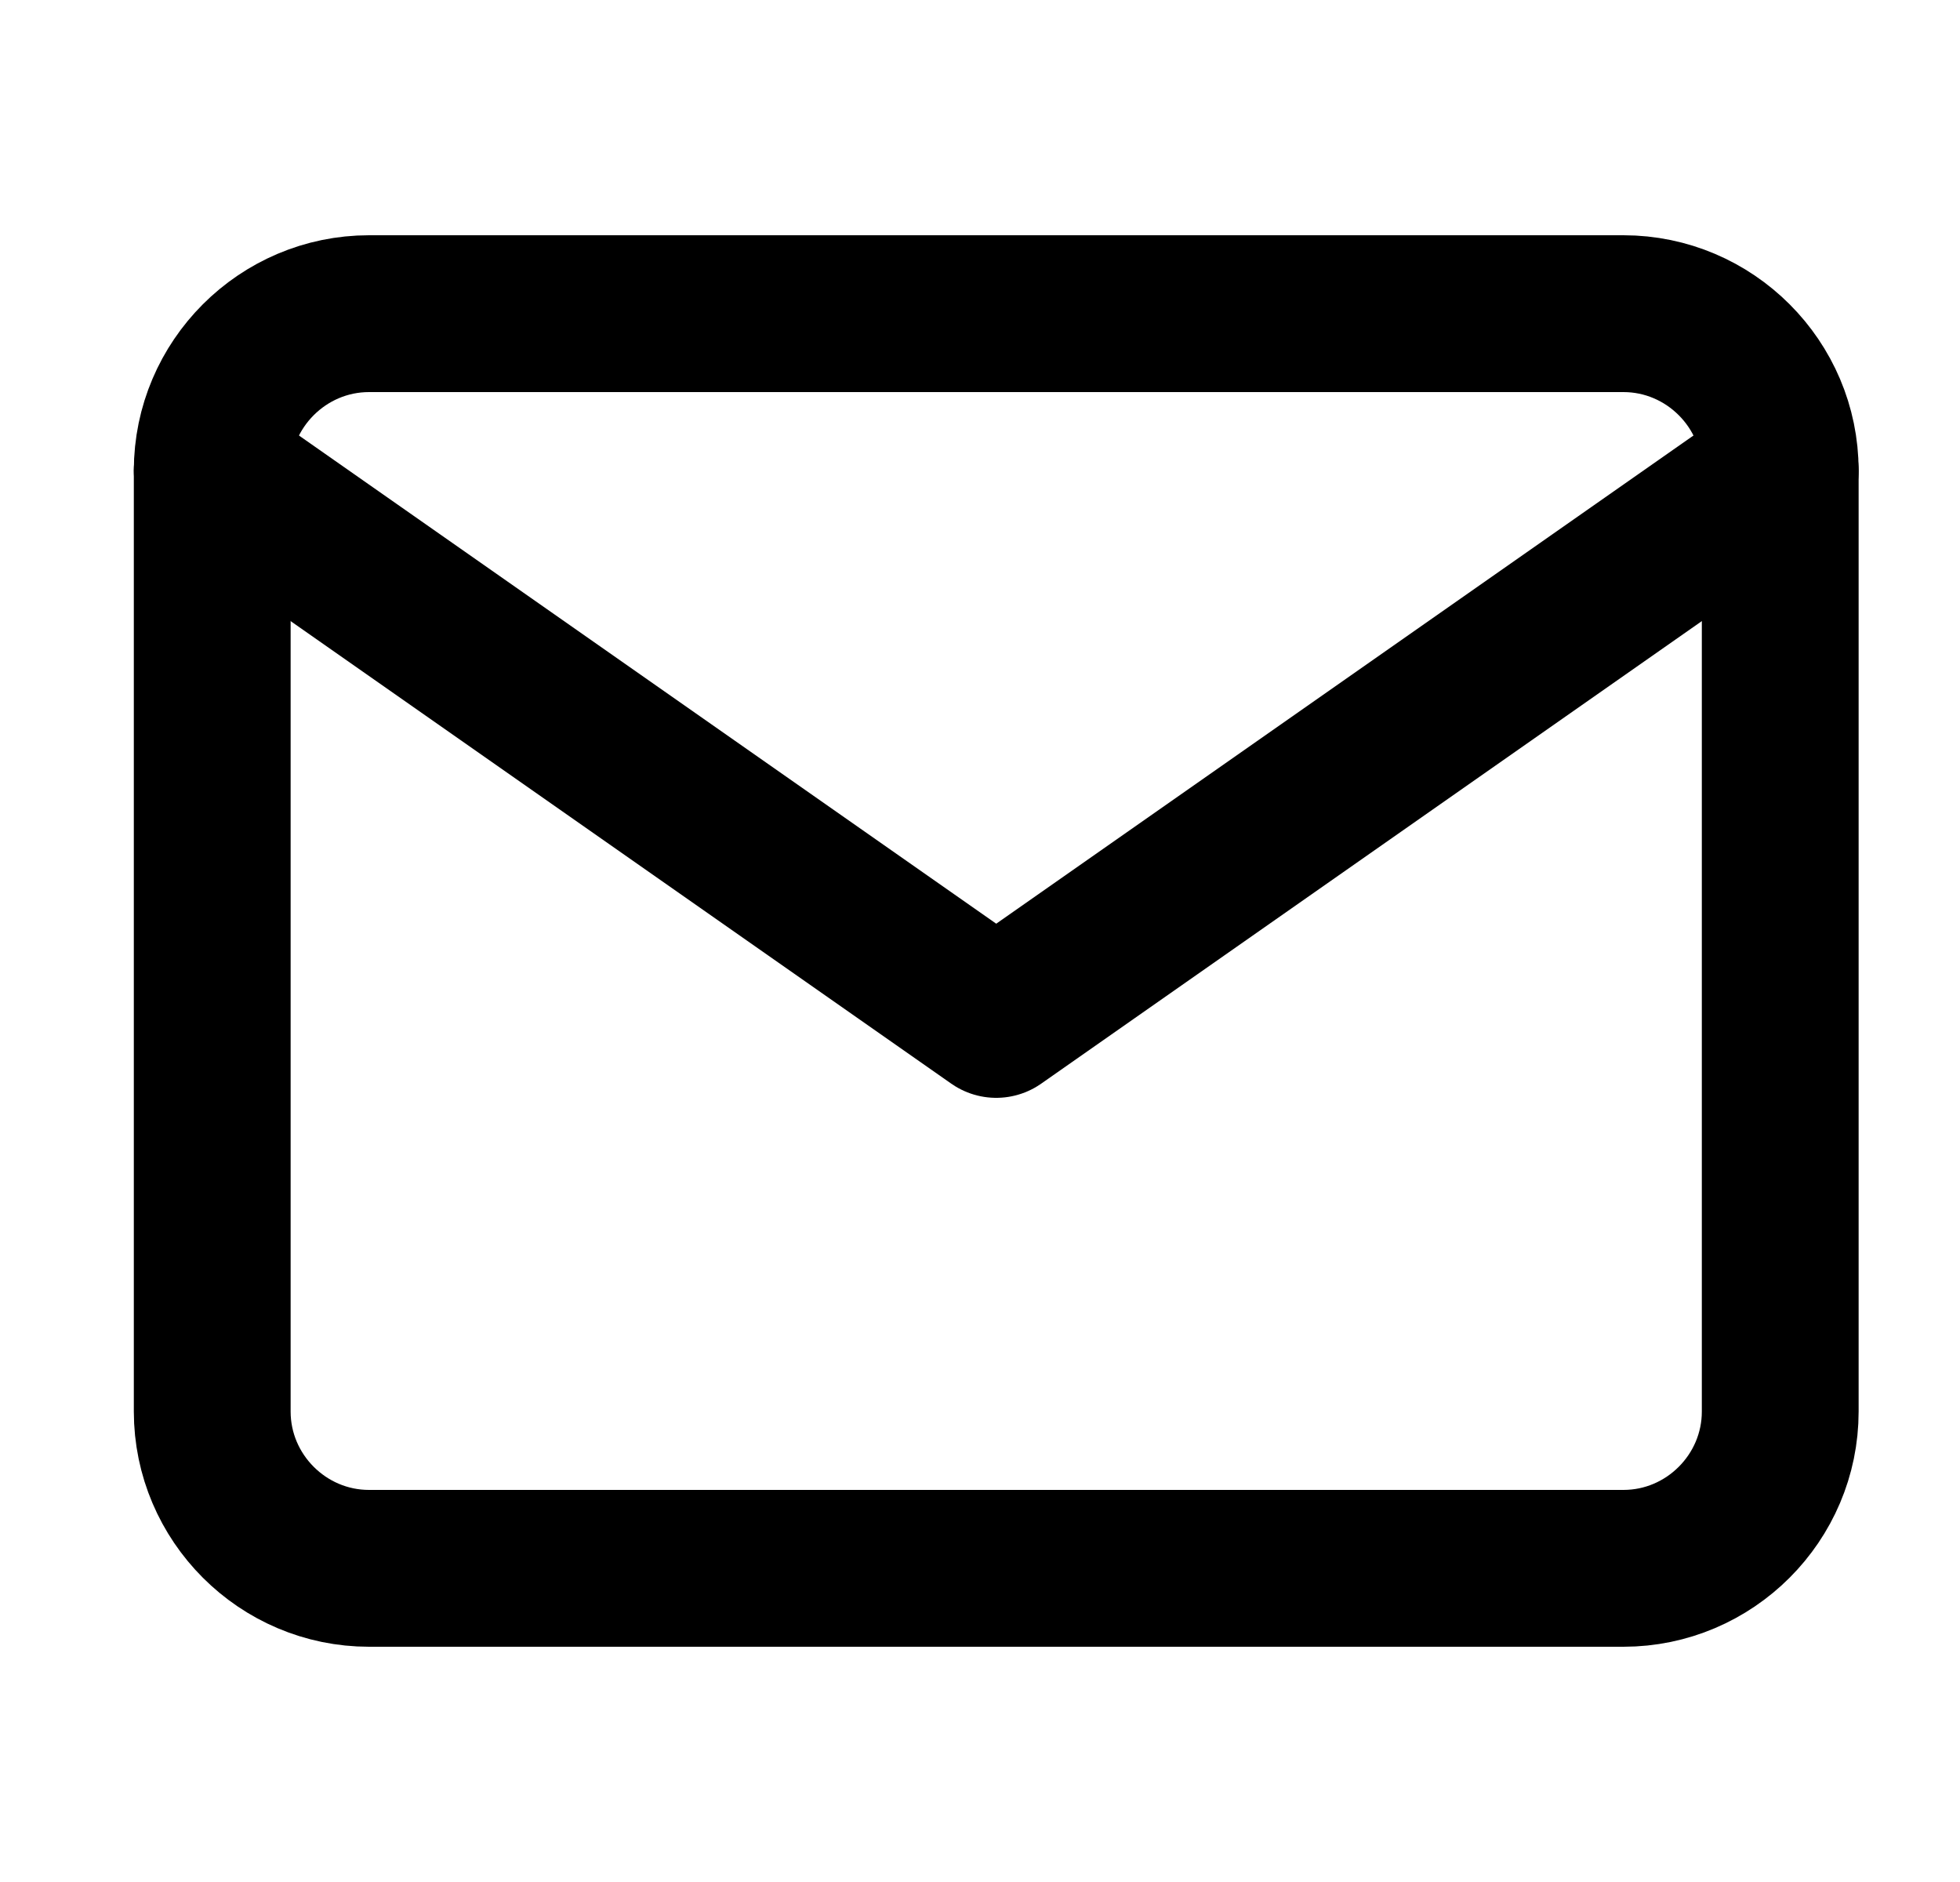 <svg viewBox="0 0 25 24" fill="none" xmlns="http://www.w3.org/2000/svg" width="100%" stroke="currentColor">
    <path d="M4.707 4H20.707C21.807 4 22.707 4.9 22.707 6V18C22.707 19.1 21.807 20 20.707 20H4.707C3.607 20 2.707 19.1 2.707 18V6C2.707 4.9 3.607 4 4.707 4Z" stroke-width="2" stroke-linecap="round" stroke-linejoin="round"/>
    <path d="M22.707 6L12.707 13L2.707 6" stroke-width="2" stroke-linecap="round" stroke-linejoin="round"/>
</svg>
